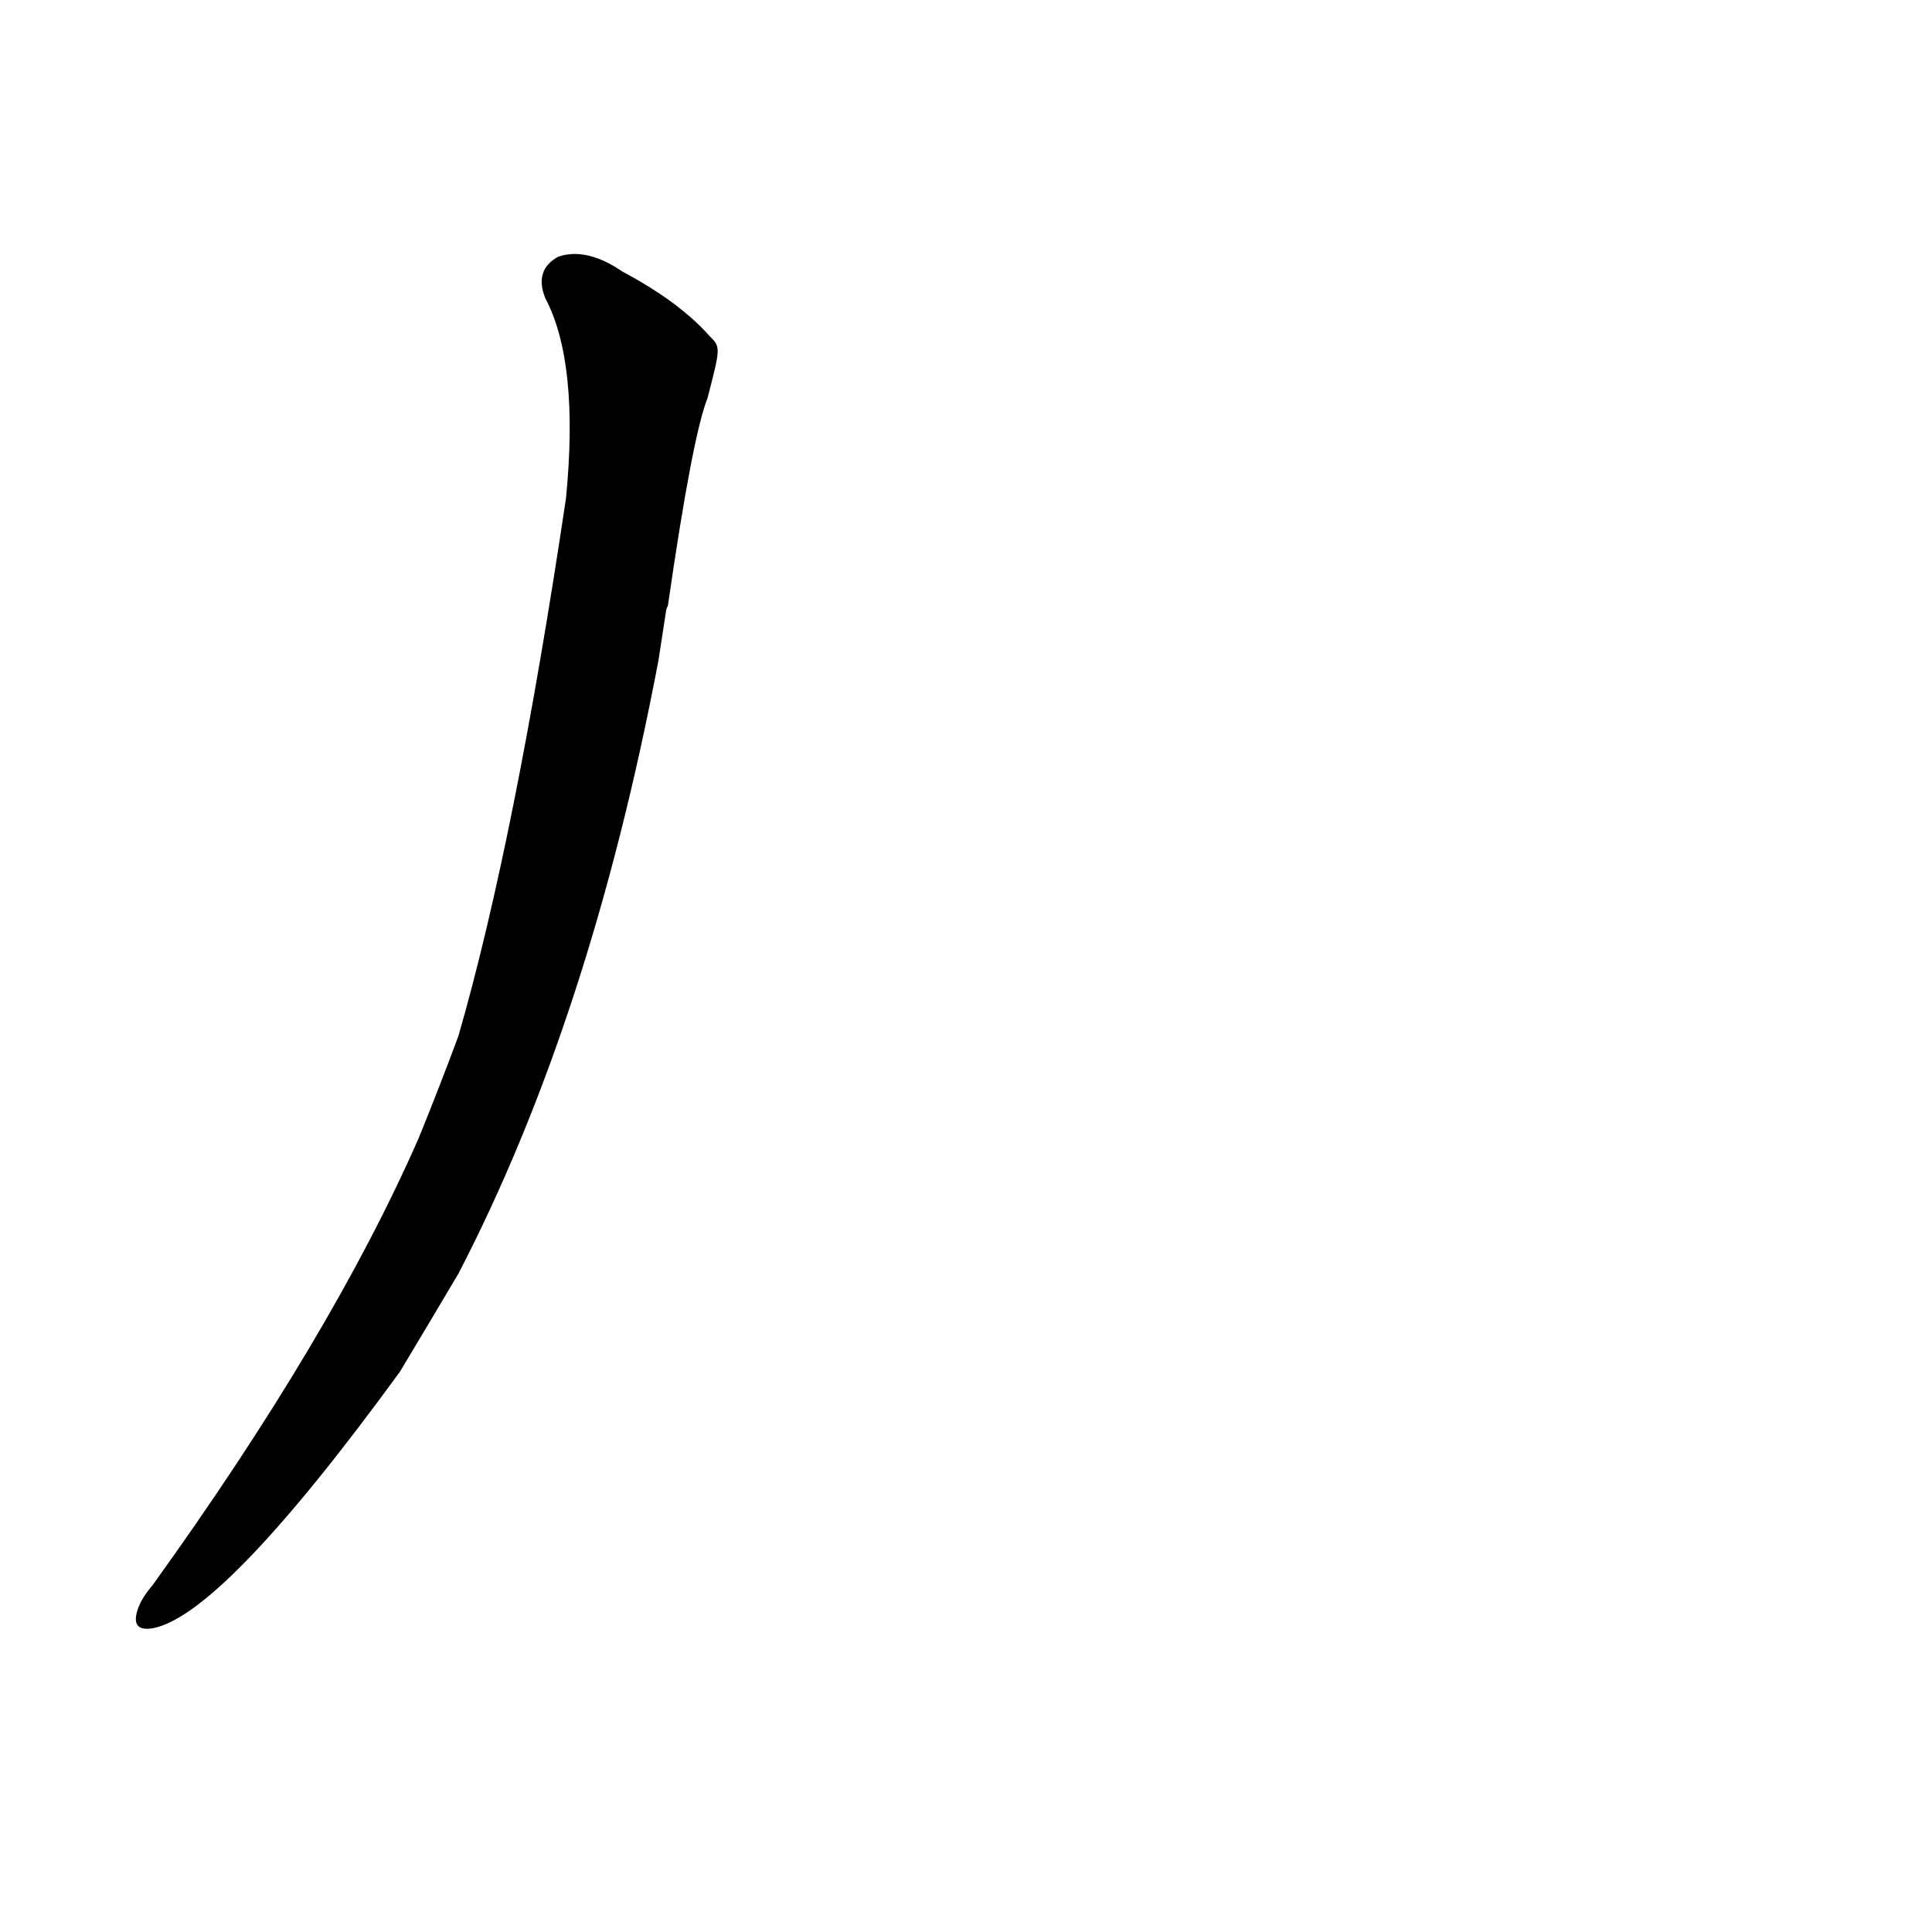 <?xml version='1.0' encoding='utf-8'?>
<svg xmlns="http://www.w3.org/2000/svg" version="1.1" viewBox="0 0 1024 1024"><g transform="scale(1, -1) translate(0, -900)"><path d="M 376 722 Q 360 740 330 756 Q 311 769 296 764 Q 283 757 289 742 Q 307 708 300 636 Q 273 455 243 351 Q 233 324 222 297 Q 176 192 81 60 Q 75 53 73 47 Q 69 35 81 37 Q 118 44 212 173 Q 227 198 243 225 Q 313 360 349 550 L 353 576 Q 353 577 354 579 Q 367 669 375 689 C 382 716 382 716 376 722 Z" fill="black" /></g></svg>
